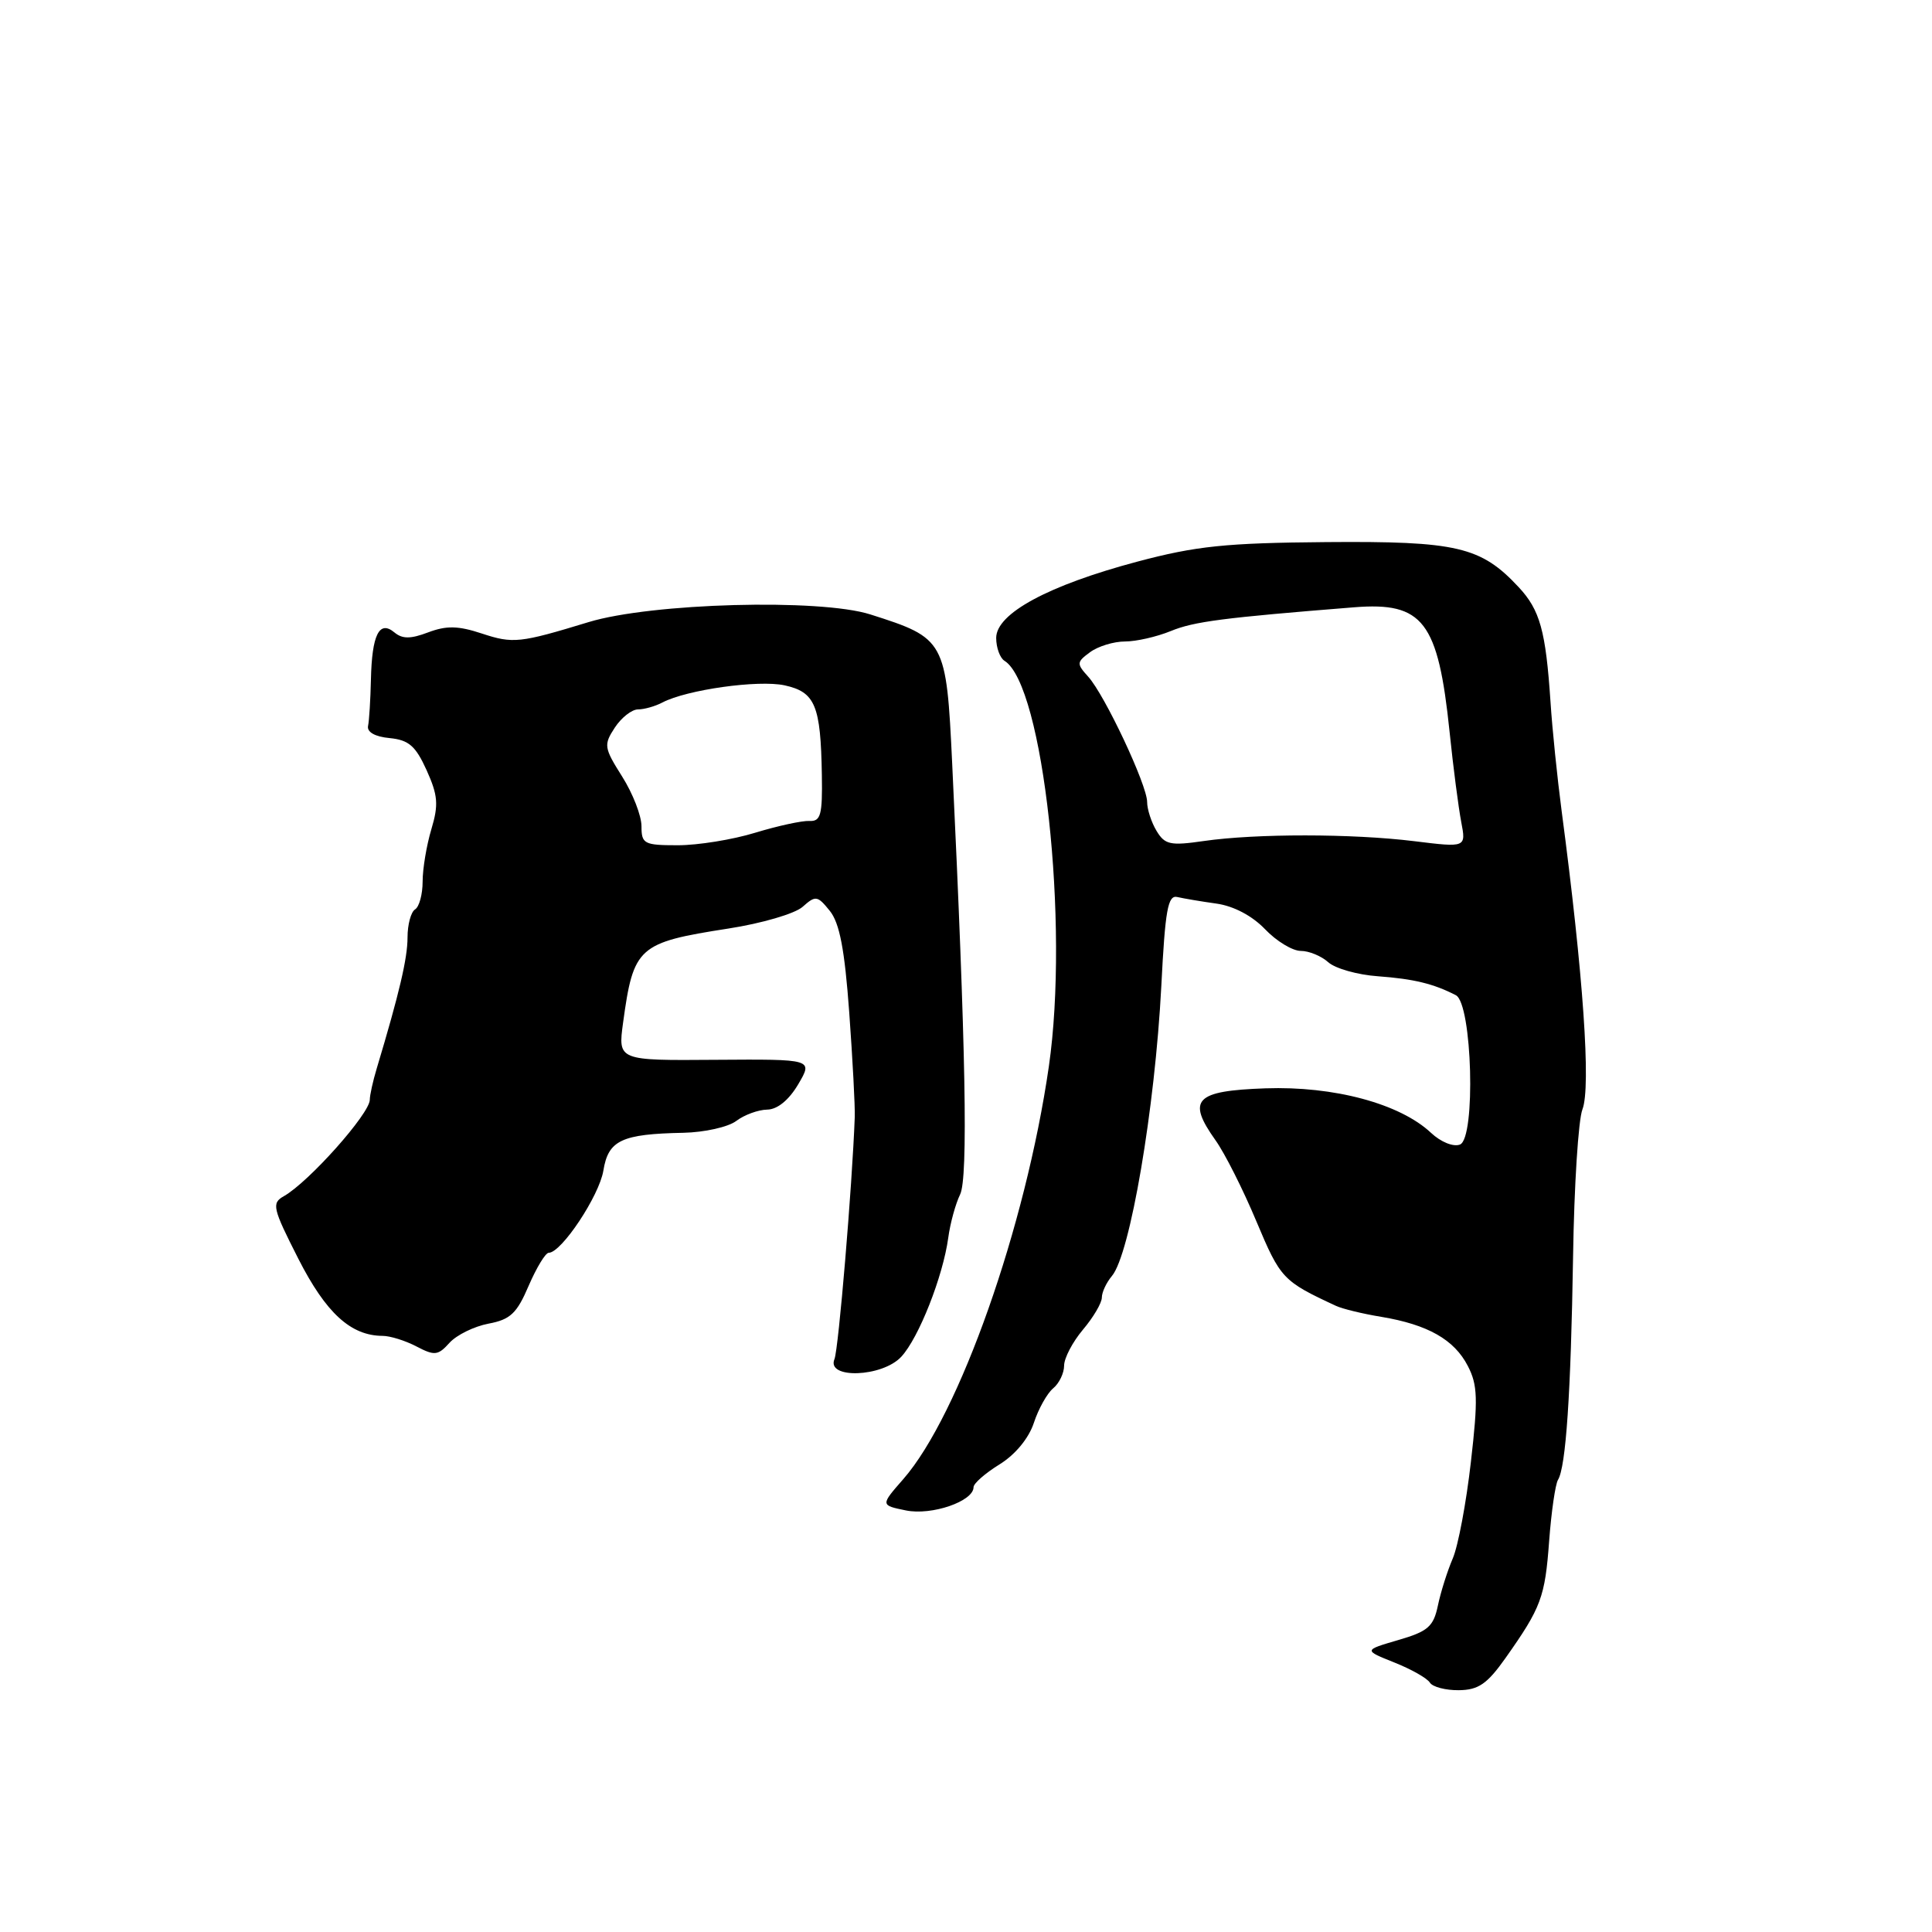 <?xml version="1.0" encoding="UTF-8" standalone="no"?>
<!DOCTYPE svg PUBLIC "-//W3C//DTD SVG 1.1//EN" "http://www.w3.org/Graphics/SVG/1.1/DTD/svg11.dtd" >
<svg xmlns="http://www.w3.org/2000/svg" xmlns:xlink="http://www.w3.org/1999/xlink" version="1.1" viewBox="0 0 256 256">
 <g >
 <path fill="currentColor"
d=" M 199.48 219.71 C 204.22 213.00 204.72 211.65 205.27 204.19 C 205.56 200.32 206.09 196.67 206.44 196.09 C 207.49 194.40 208.15 184.65 208.44 166.50 C 208.58 157.15 209.14 148.38 209.68 147.00 C 210.83 144.04 209.79 129.10 206.93 107.50 C 206.35 103.10 205.68 96.58 205.45 93.00 C 204.82 83.59 204.06 80.83 201.23 77.80 C 196.23 72.43 193.06 71.69 175.75 71.83 C 162.40 71.94 158.49 72.35 150.70 74.42 C 138.91 77.56 132.00 81.29 132.00 84.53 C 132.00 85.82 132.50 87.19 133.10 87.56 C 138.24 90.74 141.70 122.44 138.98 141.30 C 135.90 162.57 127.12 187.47 119.70 195.98 C 116.66 199.45 116.66 199.45 120.04 200.14 C 123.45 200.84 129.00 198.93 129.00 197.06 C 129.00 196.56 130.55 195.21 132.44 194.04 C 134.53 192.75 136.31 190.59 136.99 188.54 C 137.60 186.68 138.75 184.62 139.55 183.96 C 140.35 183.30 141.00 181.94 141.00 180.95 C 141.00 179.96 142.12 177.82 143.50 176.18 C 144.88 174.55 146.00 172.64 146.00 171.93 C 146.00 171.23 146.60 169.95 147.33 169.08 C 149.75 166.23 153.04 146.86 153.88 130.67 C 154.39 120.56 154.75 118.56 156.00 118.86 C 156.82 119.05 159.16 119.45 161.18 119.73 C 163.46 120.05 165.91 121.34 167.62 123.12 C 169.13 124.71 171.27 126.00 172.36 126.00 C 173.45 126.00 175.09 126.68 176.00 127.50 C 176.92 128.33 179.88 129.17 182.58 129.36 C 187.34 129.71 189.96 130.35 192.91 131.87 C 195.08 133.00 195.57 150.85 193.45 151.66 C 192.57 152.00 190.91 151.32 189.62 150.11 C 185.50 146.24 176.75 143.89 167.67 144.21 C 158.35 144.54 157.23 145.70 161.06 151.09 C 162.28 152.79 164.72 157.63 166.48 161.84 C 169.67 169.43 169.97 169.76 177.04 173.04 C 177.88 173.43 180.58 174.09 183.04 174.49 C 189.19 175.52 192.69 177.50 194.49 180.99 C 195.80 183.51 195.86 185.38 194.90 193.72 C 194.29 199.10 193.21 204.85 192.50 206.50 C 191.79 208.15 190.90 210.96 190.53 212.74 C 189.94 215.54 189.22 216.17 185.26 217.32 C 180.68 218.66 180.68 218.66 184.76 220.29 C 187.00 221.18 189.12 222.38 189.47 222.96 C 189.83 223.53 191.55 223.98 193.31 223.96 C 195.90 223.93 197.06 223.13 199.48 219.71 Z  M 119.42 179.78 C 121.73 177.30 124.95 169.15 125.65 164.00 C 125.91 162.07 126.62 159.50 127.22 158.27 C 128.29 156.09 127.98 139.05 126.17 101.19 C 125.39 84.82 125.25 84.57 115.31 81.41 C 108.62 79.29 86.32 79.90 78.00 82.43 C 68.85 85.22 67.98 85.31 63.83 83.94 C 60.71 82.91 59.16 82.88 56.74 83.79 C 54.39 84.68 53.32 84.68 52.25 83.79 C 50.26 82.14 49.28 84.10 49.15 90.04 C 49.09 92.71 48.92 95.47 48.77 96.19 C 48.60 97.00 49.69 97.62 51.62 97.80 C 54.17 98.05 55.07 98.84 56.53 102.06 C 58.03 105.39 58.13 106.63 57.16 109.87 C 56.52 112.00 56.00 115.12 56.00 116.81 C 56.00 118.50 55.55 120.16 55.00 120.50 C 54.45 120.84 54.00 122.51 54.00 124.22 C 54.00 126.98 52.91 131.62 49.92 141.57 C 49.41 143.26 49.00 145.13 49.00 145.72 C 49.00 147.56 40.91 156.64 37.61 158.50 C 35.97 159.43 36.11 160.06 39.53 166.79 C 43.19 173.98 46.47 176.99 50.70 177.01 C 51.69 177.01 53.71 177.64 55.18 178.41 C 57.59 179.67 58.04 179.62 59.57 177.92 C 60.51 176.89 62.83 175.75 64.73 175.39 C 67.62 174.85 68.49 174.03 70.05 170.37 C 71.09 167.97 72.28 166.00 72.71 166.00 C 74.39 166.00 79.40 158.46 79.95 155.11 C 80.60 151.09 82.35 150.26 90.56 150.10 C 93.34 150.04 96.49 149.34 97.56 148.53 C 98.63 147.72 100.47 147.05 101.65 147.03 C 103.01 147.01 104.53 145.77 105.77 143.67 C 107.73 140.34 107.73 140.34 94.81 140.43 C 81.88 140.53 81.88 140.53 82.56 135.52 C 83.94 125.44 84.54 124.90 96.50 123.04 C 100.91 122.36 105.33 121.07 106.35 120.16 C 108.07 118.63 108.31 118.66 109.95 120.69 C 111.25 122.30 111.92 125.78 112.53 134.18 C 112.98 140.41 113.31 146.62 113.26 148.00 C 112.92 157.18 111.11 178.78 110.57 180.09 C 109.46 182.75 116.89 182.50 119.42 179.78 Z  M 153.25 110.10 C 152.56 108.96 152.00 107.23 152.00 106.26 C 152.00 104.02 146.39 92.09 144.19 89.66 C 142.63 87.94 142.65 87.73 144.45 86.41 C 145.51 85.63 147.59 85.00 149.07 85.00 C 150.55 85.00 153.27 84.38 155.13 83.62 C 158.21 82.35 162.13 81.85 179.42 80.47 C 188.57 79.74 190.56 82.33 192.08 97.00 C 192.56 101.67 193.26 107.03 193.62 108.91 C 194.27 112.31 194.27 112.31 187.39 111.46 C 179.18 110.45 166.43 110.44 159.50 111.44 C 155.08 112.08 154.35 111.93 153.25 110.10 Z  M 85.00 109.48 C 85.00 108.09 83.85 105.13 82.44 102.90 C 80.03 99.08 79.97 98.70 81.46 96.42 C 82.33 95.09 83.72 94.00 84.54 94.00 C 85.36 94.00 86.81 93.59 87.76 93.09 C 90.99 91.39 100.48 90.06 103.96 90.81 C 108.02 91.70 108.75 93.46 108.90 102.69 C 108.99 107.99 108.75 108.86 107.25 108.78 C 106.29 108.73 103.06 109.43 100.07 110.34 C 97.08 111.26 92.47 112.00 89.82 112.00 C 85.34 112.00 85.00 111.82 85.00 109.48 Z "/>
</g>
</svg>